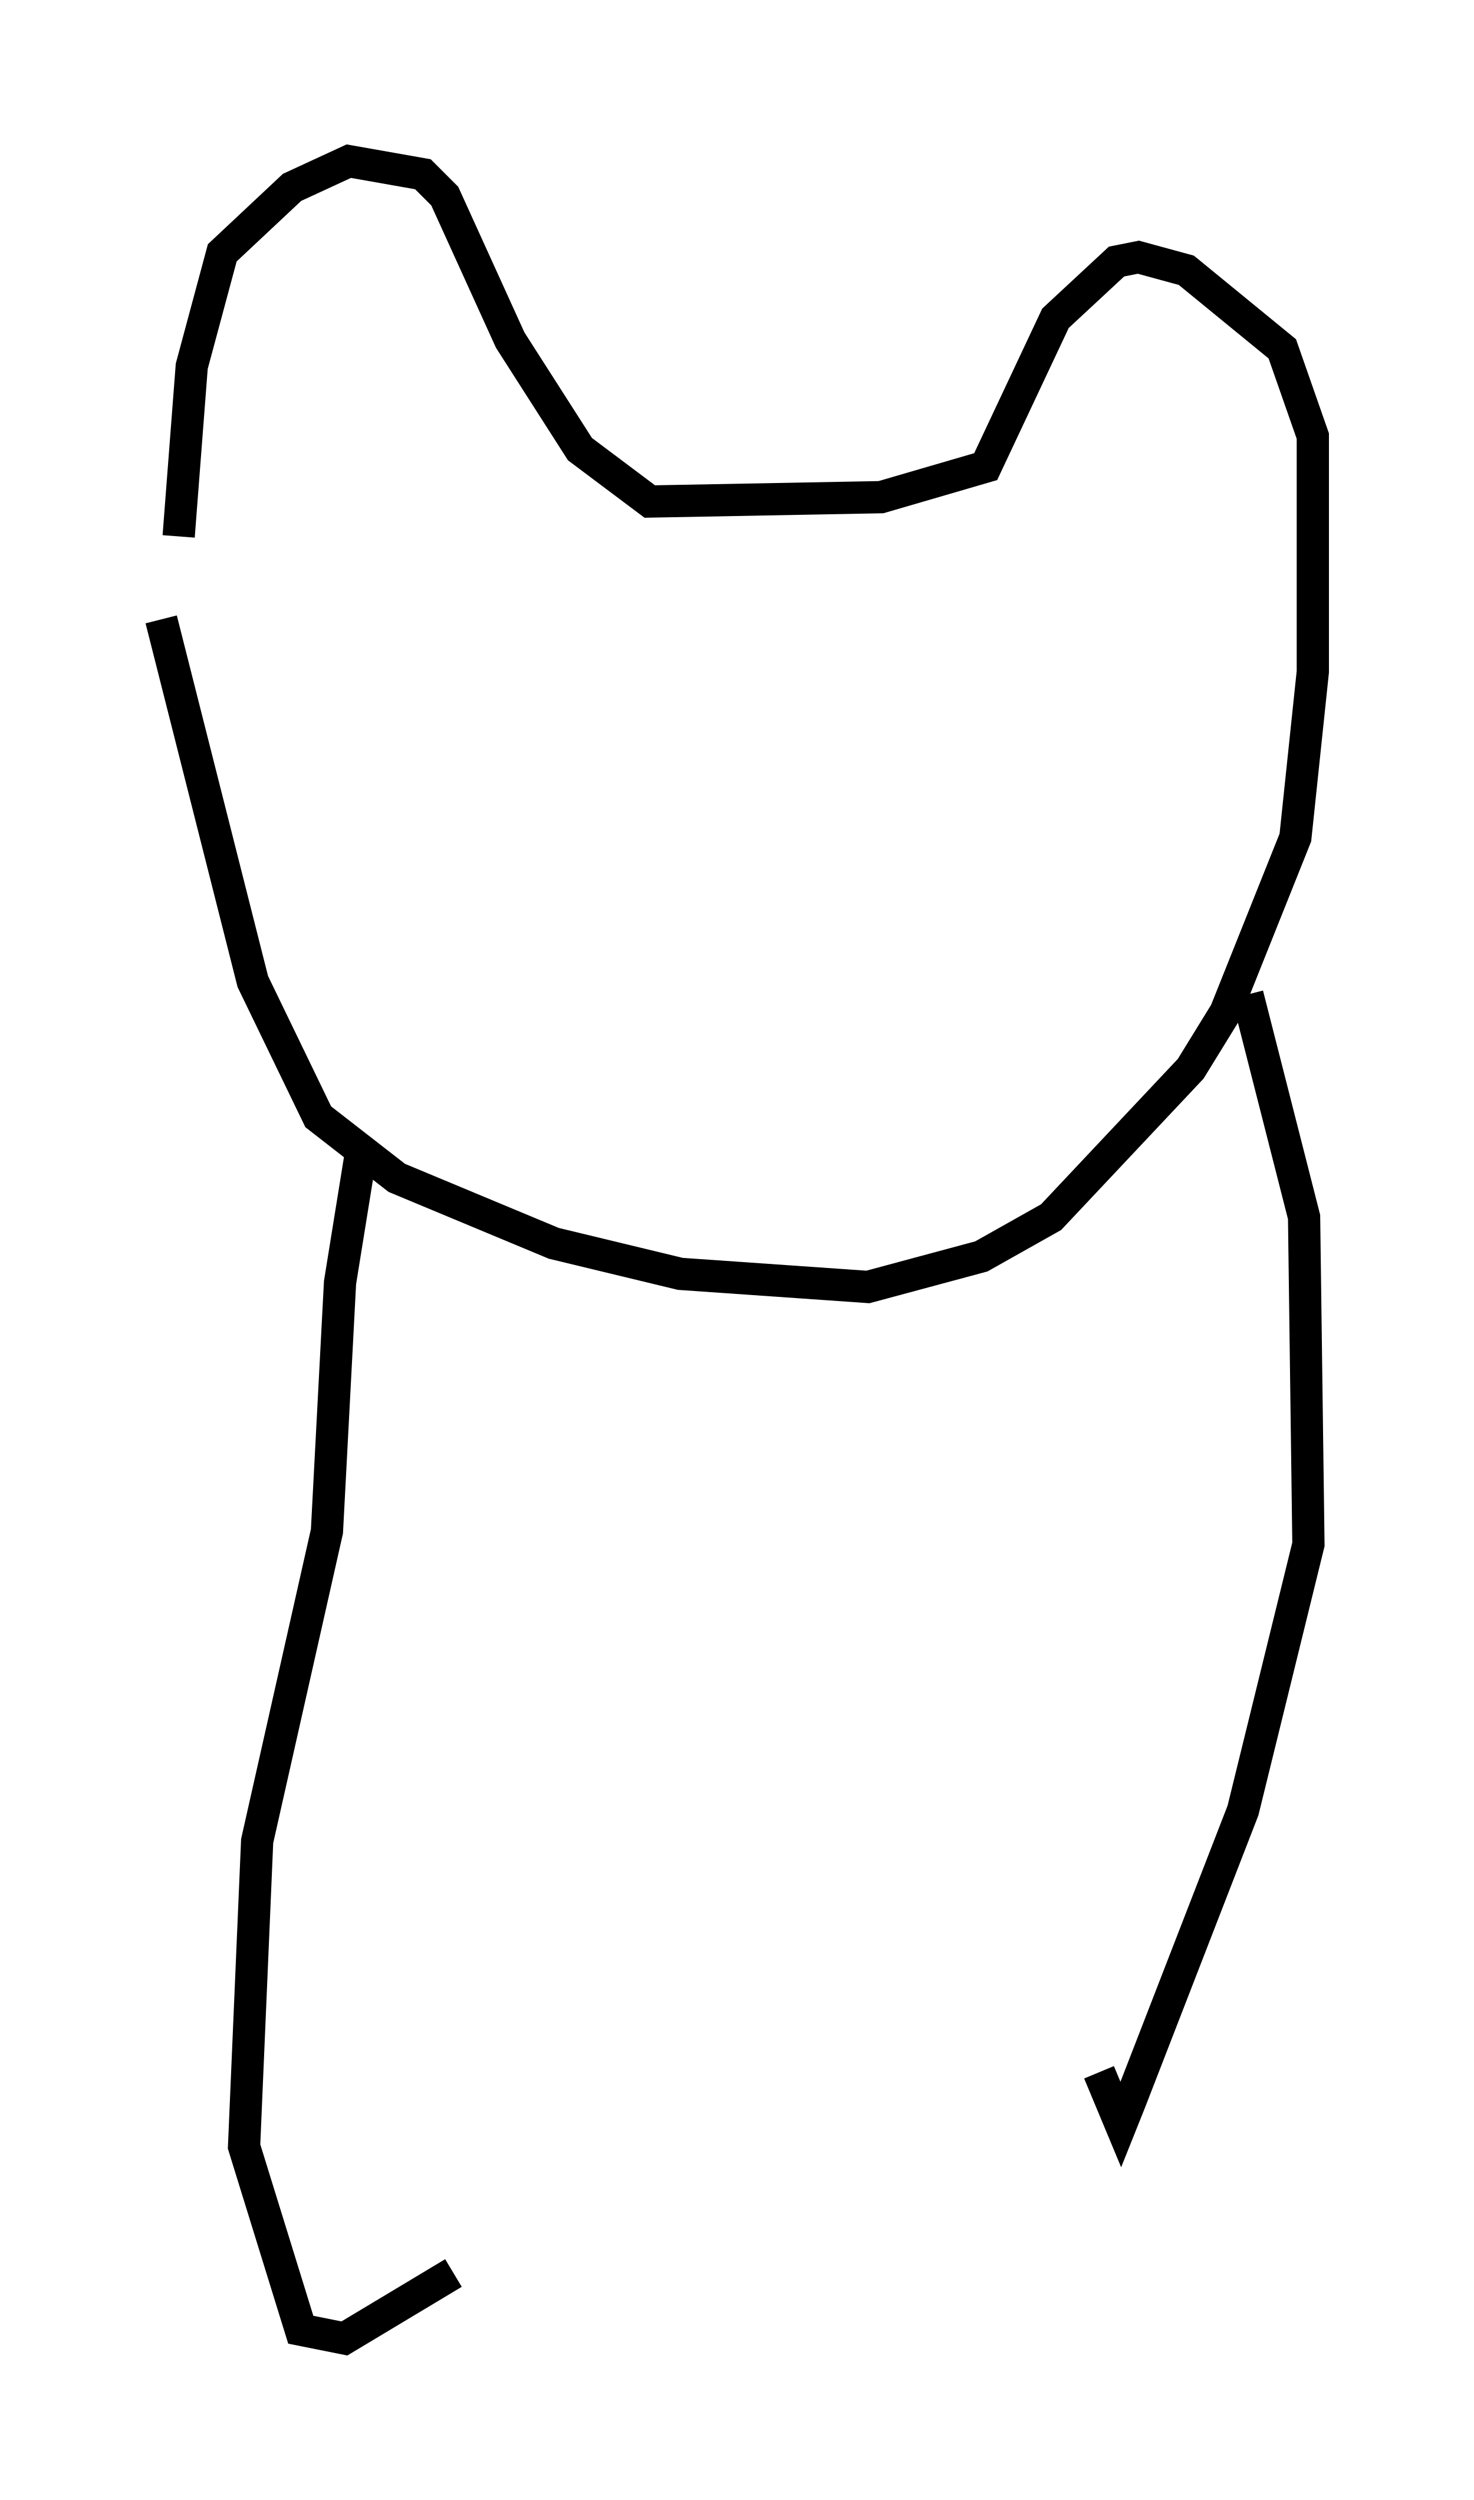 <?xml version="1.0" encoding="utf-8" ?>
<svg baseProfile="full" height="77.523" version="1.1" width="45.724" xmlns="http://www.w3.org/2000/svg" xmlns:ev="http://www.w3.org/2001/xml-events" xmlns:xlink="http://www.w3.org/1999/xlink"><defs /><rect fill="white" height="77.523" width="45.724" x="0" y="0" /><path d="M5.271, 14.066 m-0.271, 5.142 l2.842, 11.231 2.03, 4.195 l2.436, 1.894 4.871, 2.03 l3.924, 0.947 5.819, 0.406 l3.518, -0.947 2.165, -1.218 l4.33, -4.601 1.083, -1.759 l2.165, -5.413 0.541, -5.142 l0.0, -7.307 -0.947, -2.706 l-2.977, -2.436 -1.488, -0.406 l-0.677, 0.135 -1.894, 1.759 l-2.165, 4.601 -3.248, 0.947 l-7.172, 0.135 -2.165, -1.624 l-2.165, -3.383 -2.03, -4.465 l-0.677, -0.677 -2.3, -0.406 l-1.759, 0.812 -2.165, 2.03 l-0.947, 3.518 -0.406, 5.277 m5.683, 18.944 l-0.677, 4.195 -0.406, 7.713 l-2.165, 9.607 -0.406, 9.472 l1.759, 5.683 1.353, 0.271 l3.383, -2.03 m24.628, -39.648 l1.759, 6.901 0.135, 10.149 l-2.03, 8.254 -3.518, 9.066 l-0.271, 0.677 -0.677, -1.624 " fill="none" stroke="black" stroke-width="1" /></svg>